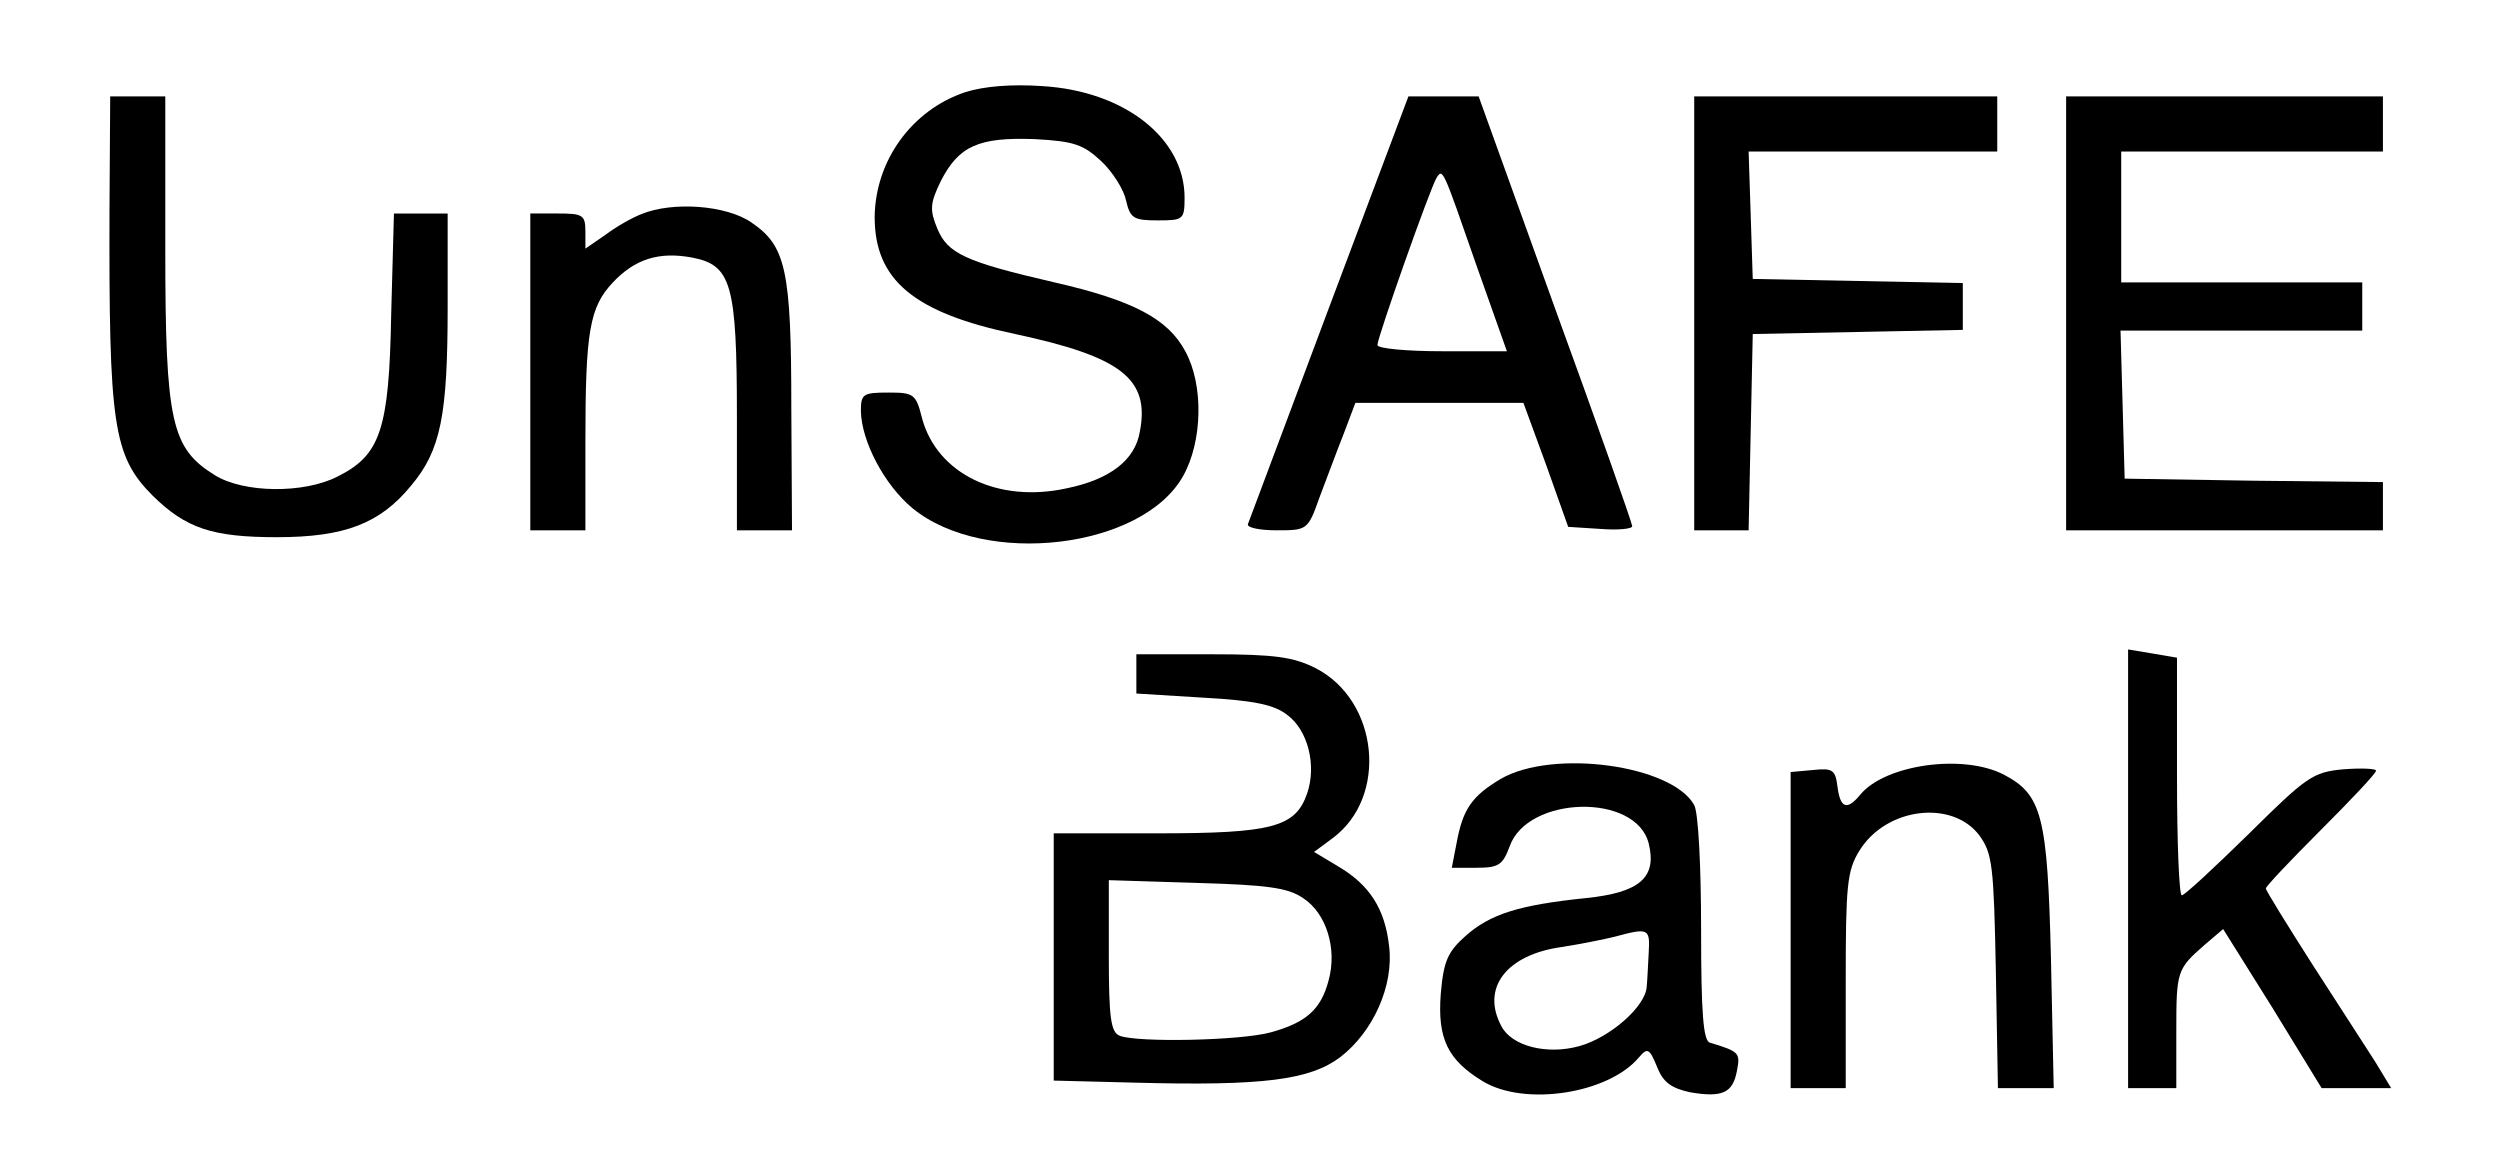 <svg height="170pt" preserveAspectRatio="xMidYMid meet" viewBox="0 0 363 170" width="363pt" xmlns="http://www.w3.org/2000/svg"><g transform="matrix(.1 0 0 -.1 0 170)"><path d="m1401 1566c-77-26-130-99-131-181 0-91 56-139 204-170 154-33 196-65 181-142-7-41-43-69-106-82-100-22-188 21-210 101-9 36-12 38-49 38s-40-2-40-27c1-44 34-107 75-141 105-86 334-59 393 47 28 50 30 132 3 181-25 47-76 74-190 100-130 30-155 42-170 78-11 27-11 36 5 69 26 51 55 64 136 61 58-3 71-8 97-32 17-16 33-42 36-57 6-26 11-29 46-29 37 0 39 1 39 33 0 86-87 155-207 162-43 3-84 0-112-9z"/><path d="m159 1398c-1-315 5-360 63-418 48-47 86-60 180-60 99 0 150 20 195 75 43 51 53 102 53 259v136h-39-39l-4-147c-3-168-16-204-78-235-49-25-136-24-178 2-63 39-72 76-72 328v222h-40-40z"/><path d="m1930 1254c-63-168-116-310-118-315s17-9 41-9c45 0 46 0 63 48 10 26 25 67 35 92l17 45h122 122l33-90 32-90 47-3c25-2 46 0 46 4s-50 146-112 316l-111 308h-51-51zm213 63 45-127h-94c-52 0-94 4-94 9 0 11 77 229 86 243s9 13 57-125z"/><path d="m2460 1245v-315h40 39l3 143 3 142 153 3 152 3v34 34l-152 3-153 3-3 93-3 92h181 180v40 40h-220-220z"/><path d="m3000 1245v-315h230 230v35 35l-187 2-188 3-3 108-3 107h176 175v35 35h-175-175v95 95h190 190v40 40h-230-230z"/><path d="m931 1389c-13-5-36-18-52-30l-29-20v25c0 24-4 26-40 26h-40v-230-230h40 40v128c0 161 6 196 40 232 32 34 67 45 115 36 57-11 65-38 65-231v-165h40 40l-1 178c0 201-8 235-58 269-36 25-114 31-160 12z"/><path d="m3090 438v-318h35 35v83c0 87 1 90 41 125l27 23 72-115 71-116h50 51l-23 38c-13 20-54 84-91 141-37 58-68 108-68 111s36 41 80 85 80 82 80 86c0 3-21 4-47 2-45-4-54-11-138-94-50-49-93-89-97-89s-7 78-7 173v172l-35 6-36 6z"/><path d="m1650 721v-28l97-6c73-4 103-10 122-25 30-22 43-73 29-114-17-49-50-58-218-58h-150v-180-179l118-3c187-5 254 4 298 37 48 37 78 104 71 161-6 54-28 89-74 116l-35 21 27 20c81 60 67 200-25 247-32 16-59 20-150 20h-110zm242-325c34-22 50-74 37-120-11-42-33-61-84-75-43-12-193-15-219-5-13 5-16 25-16 116v110l128-4c103-3 132-7 154-22z"/><path d="m2179 569c-42-25-55-44-64-93l-7-36h36c32 0 38 4 48 31 26 74 184 78 202 4 12-49-13-71-91-79-97-10-139-23-175-55-26-23-32-37-36-84-5-65 10-96 61-127 61-37 183-18 227 35 12 14 15 13 26-14 9-23 21-31 48-37 47-8 62-1 68 31 5 26 4 28-39 41-10 2-13 44-13 164 0 92-4 170-10 181-32 58-205 82-281 38zm215-251c-1-18-2-41-3-51-2-29-54-74-98-86-47-13-98 0-113 29-30 56 8 104 88 115 26 4 61 11 77 15 48 13 51 12 49-22z"/><path d="m2633 582-33-3v-230-229h40 40v156c0 139 2 160 20 189 39 63 135 74 174 22 19-26 21-44 24-198l3-169h41 40l-4 188c-5 207-13 238-68 267-59 31-173 15-209-29-19-23-29-20-33 12-3 24-7 27-35 24z"/></g></svg>